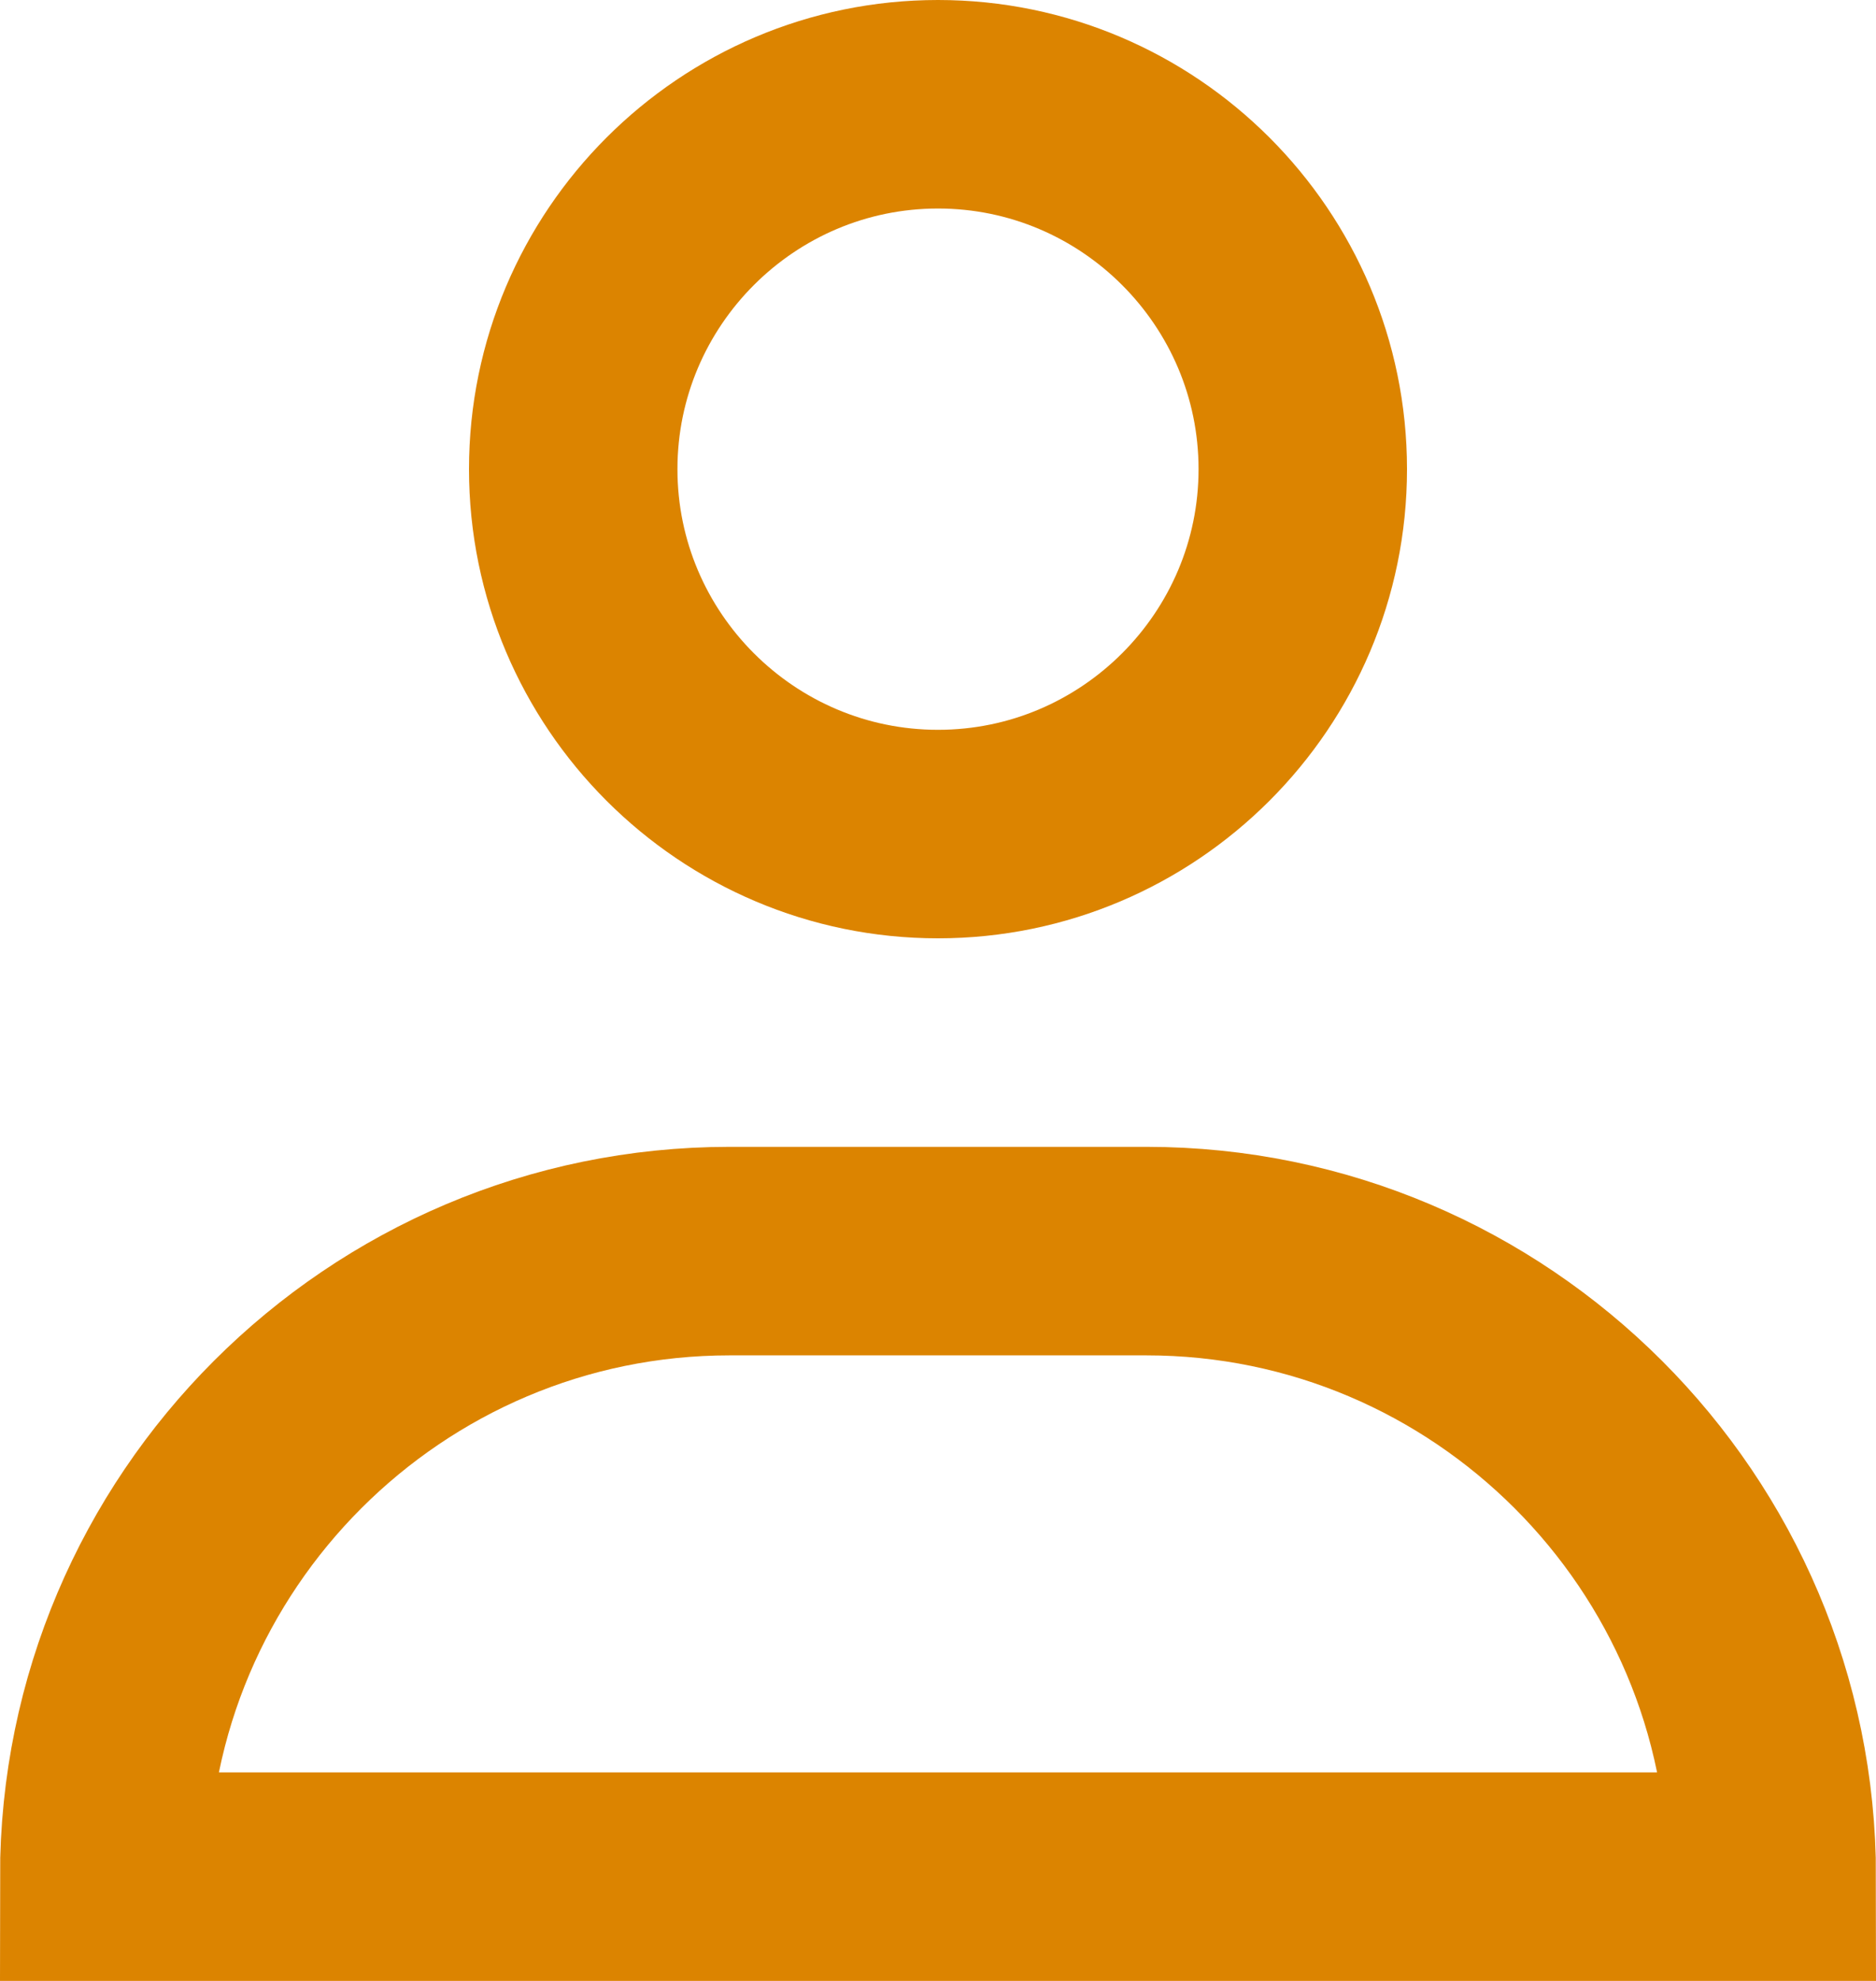 <svg width="18" height="19" viewBox="0 0 18 19" fill="none" xmlns="http://www.w3.org/2000/svg">
<path d="M9 8C7.071 8 5.5 6.429 5.5 4.5C5.5 2.571 7.071 1 9 1C10.929 1 12.5 2.571 12.5 4.5C12.5 6.429 10.929 8 9 8ZM11 12C14.307 12 17 14.693 17 18H1C1 14.693 3.692 12 7 12H11Z" stroke="#DC8400" stroke-width="2"/>
</svg>
